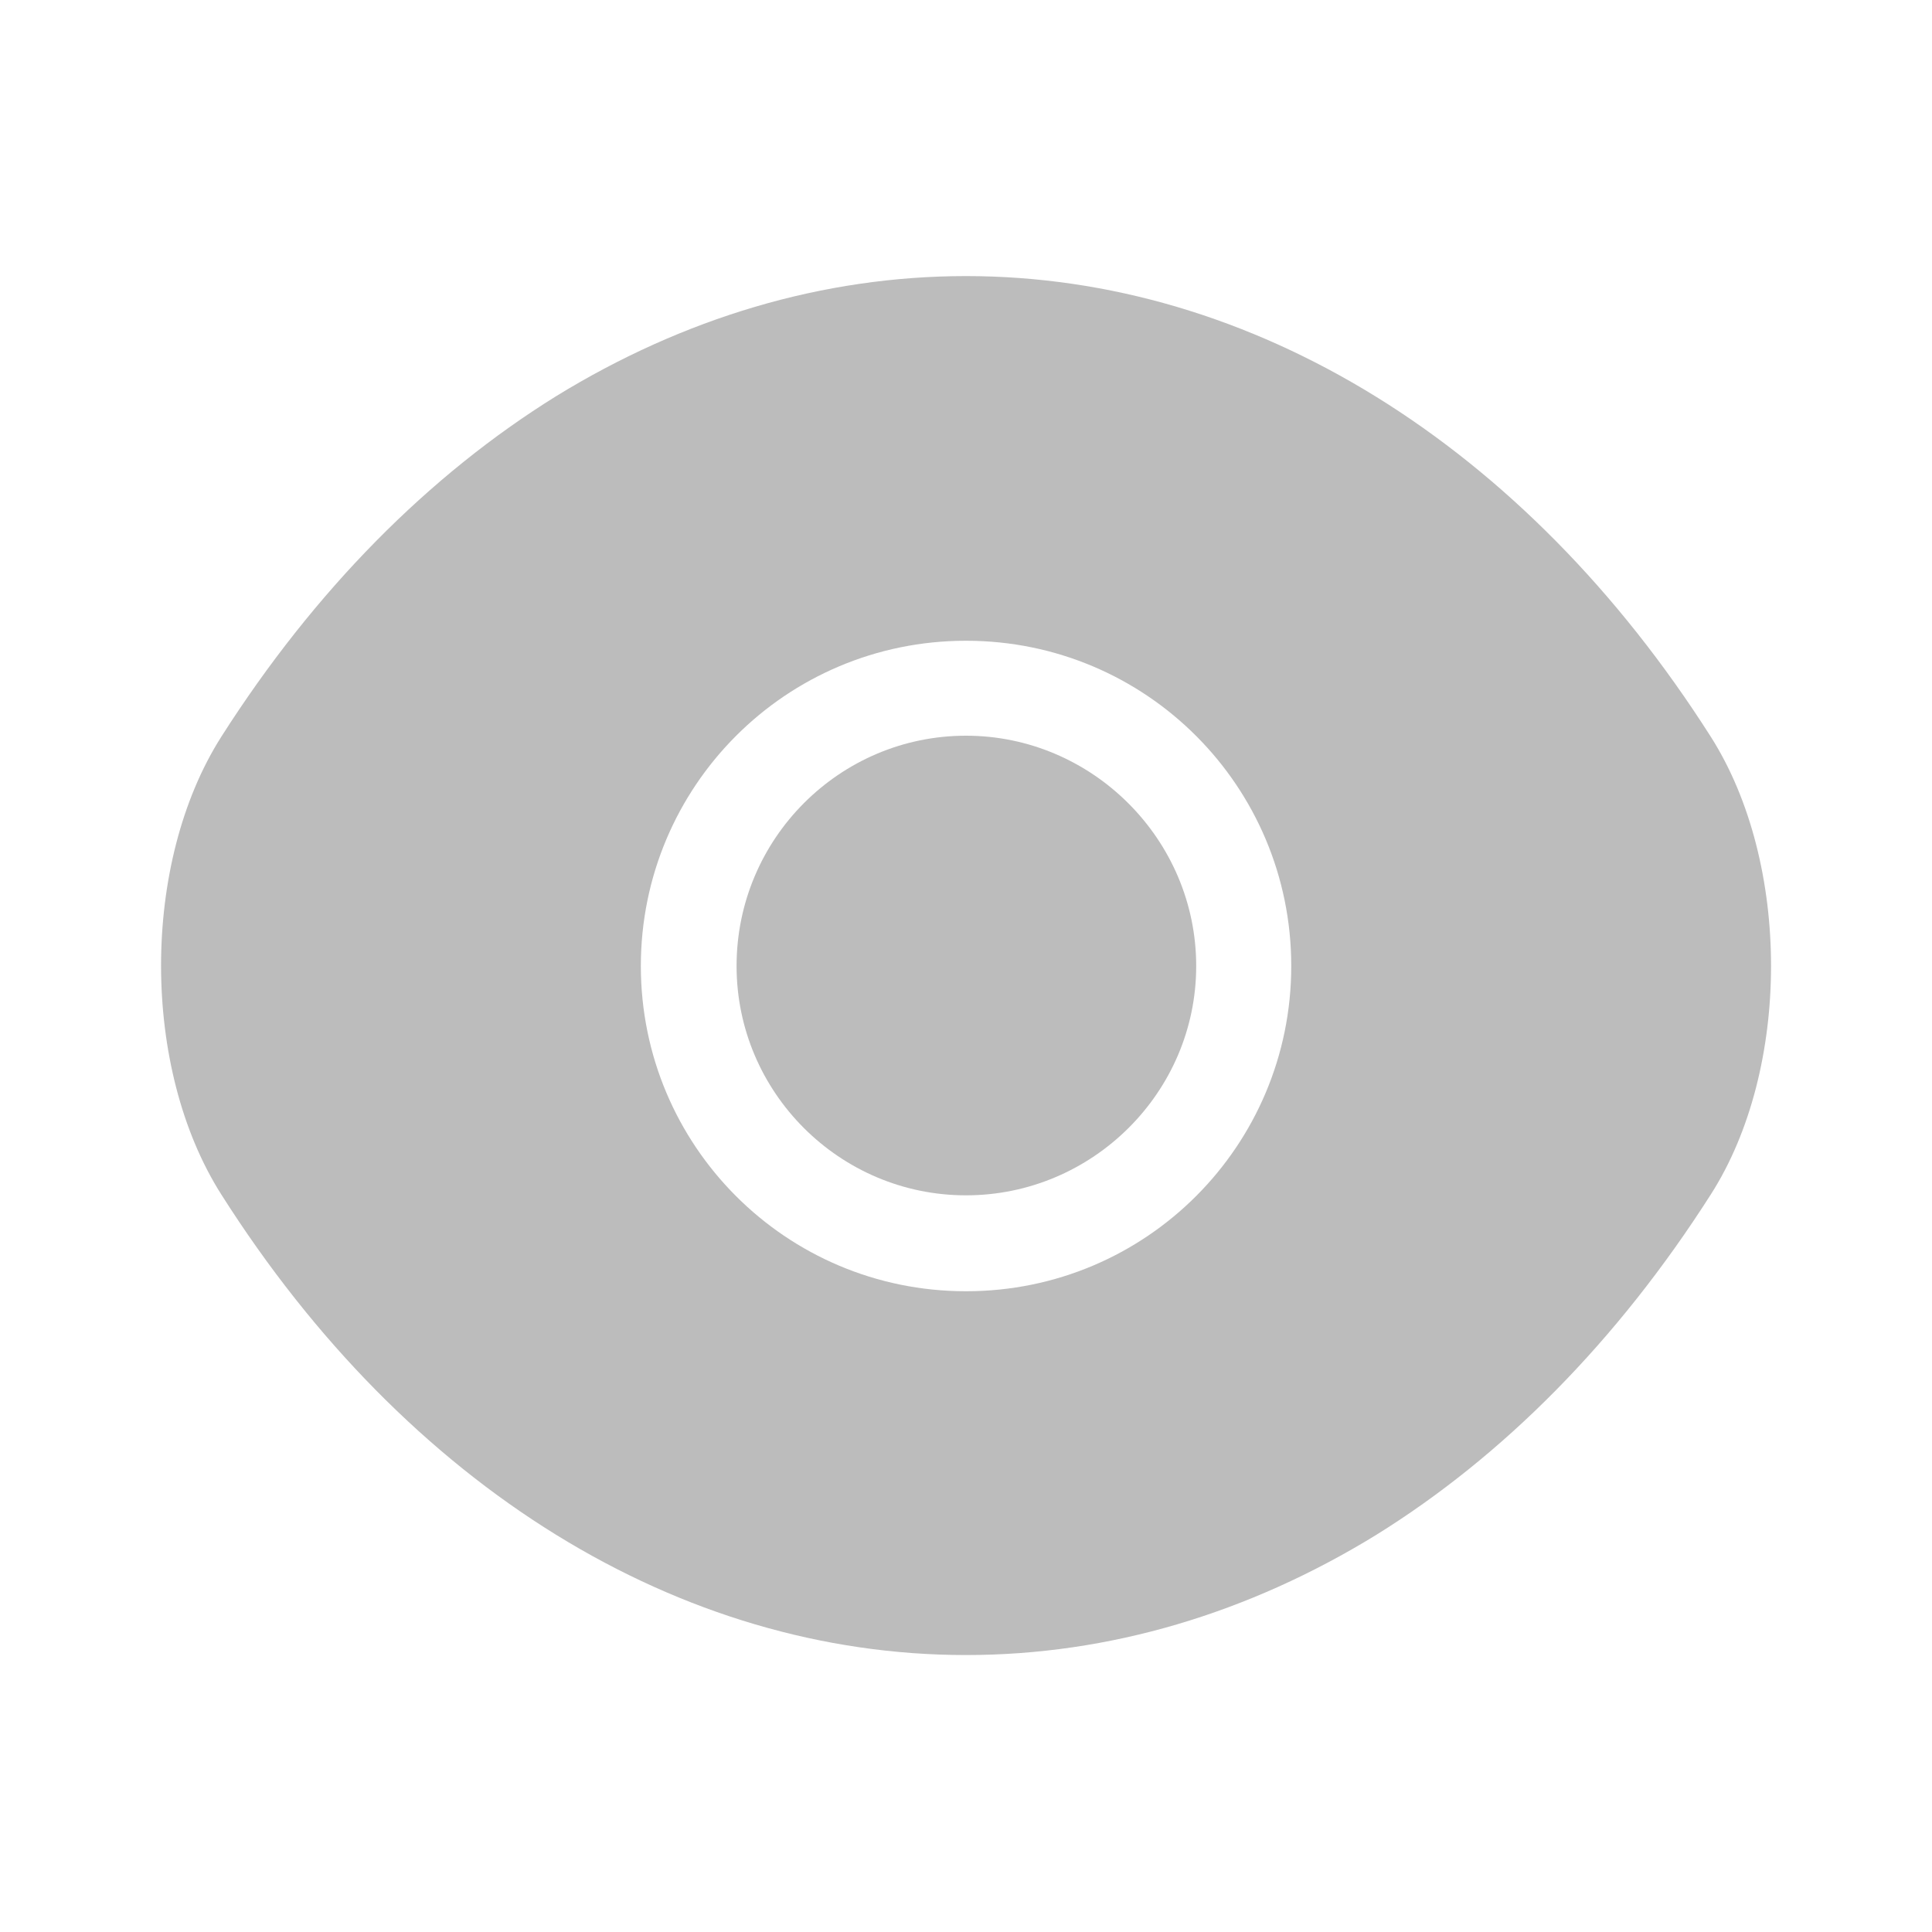 <svg width="20" height="20" viewBox="0 0 20 20" fill="none" xmlns="http://www.w3.org/2000/svg">
<path d="M17.709 7.625C15.784 4.6 12.967 2.858 10 2.858C8.517 2.858 7.075 3.292 5.759 4.1C4.442 4.917 3.259 6.108 2.292 7.625C1.459 8.933 1.459 11.058 2.292 12.367C4.217 15.4 7.034 17.133 10 17.133C11.484 17.133 12.925 16.7 14.242 15.892C15.559 15.075 16.742 13.883 17.709 12.367C18.542 11.067 18.542 8.933 17.709 7.625ZM10 13.367C8.134 13.367 6.634 11.858 6.634 10C6.634 8.142 8.134 6.633 10 6.633C11.867 6.633 13.367 8.142 13.367 10C13.367 11.858 11.867 13.367 10 13.367Z" fill="#BCBCBC"/>
<path d="M10 7.616C8.692 7.616 7.625 8.683 7.625 10C7.625 11.308 8.692 12.374 10 12.374C11.308 12.374 12.383 11.308 12.383 10C12.383 8.691 11.308 7.616 10 7.616Z" fill="#BCBCBC"/>
</svg>
